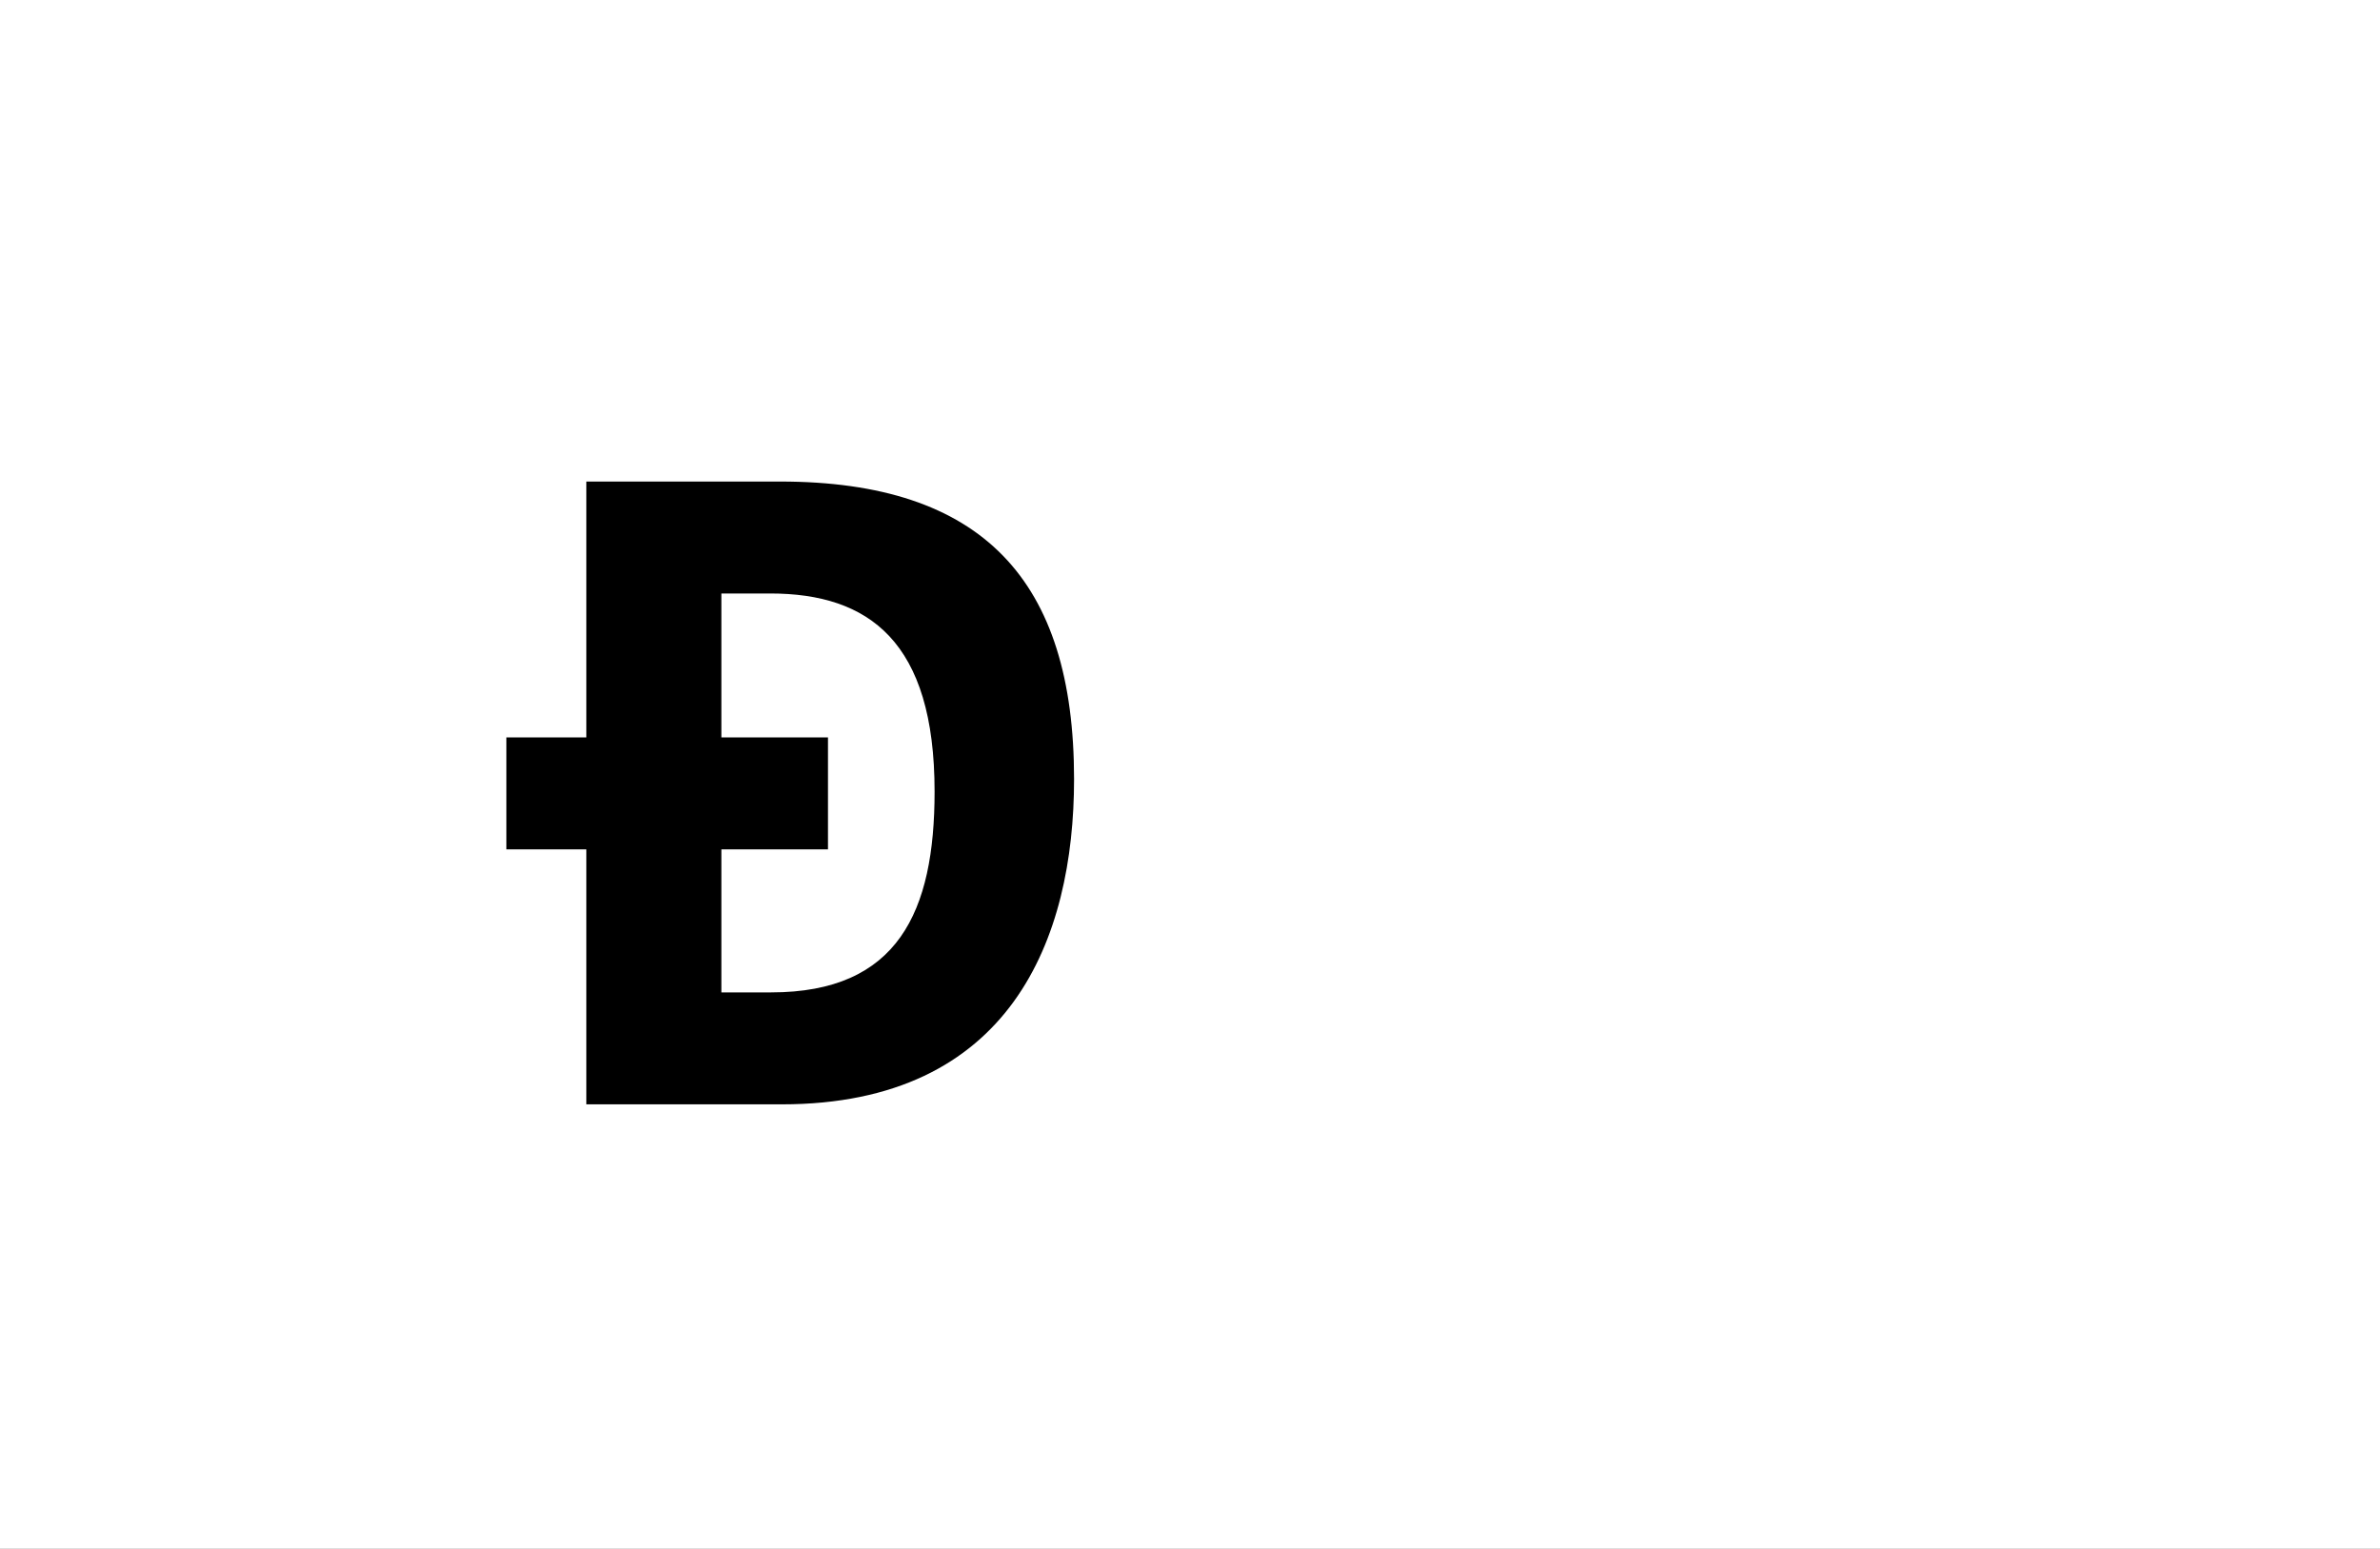 <?xml version="1.0" encoding="UTF-8"?>
<svg height="1743" version="1.1" width="2679" xmlns="http://www.w3.org/2000/svg" xmlns:xlink="http://www.w3.org/1999/xlink">
 <rect width="100%" height="100%" fill="#808080" stroke="none"/>
 <path d="M0,0 l2679,0 l0,1743 l-2679,0 Z M0,0" fill="rgb(255,255,255)" transform="matrix(1,0,0,-1,0,1743)"/>
 <path d="M89,0 l220,0 c258,0,329,187,329,366 c0,224,-103,335,-331,335 l-218,0 l0,-288 l-90,0 l0,-126 l90,0 Z M241,575 l55,0 c111,0,185,-54,185,-223 c0,-135,-41,-226,-184,-226 l-56,0 l0,161 l120,0 l0,126 l-120,0 Z M241,575" fill="rgb(0,0,0)" transform="matrix(1,0,0,-1,571,1243)"/>
</svg>